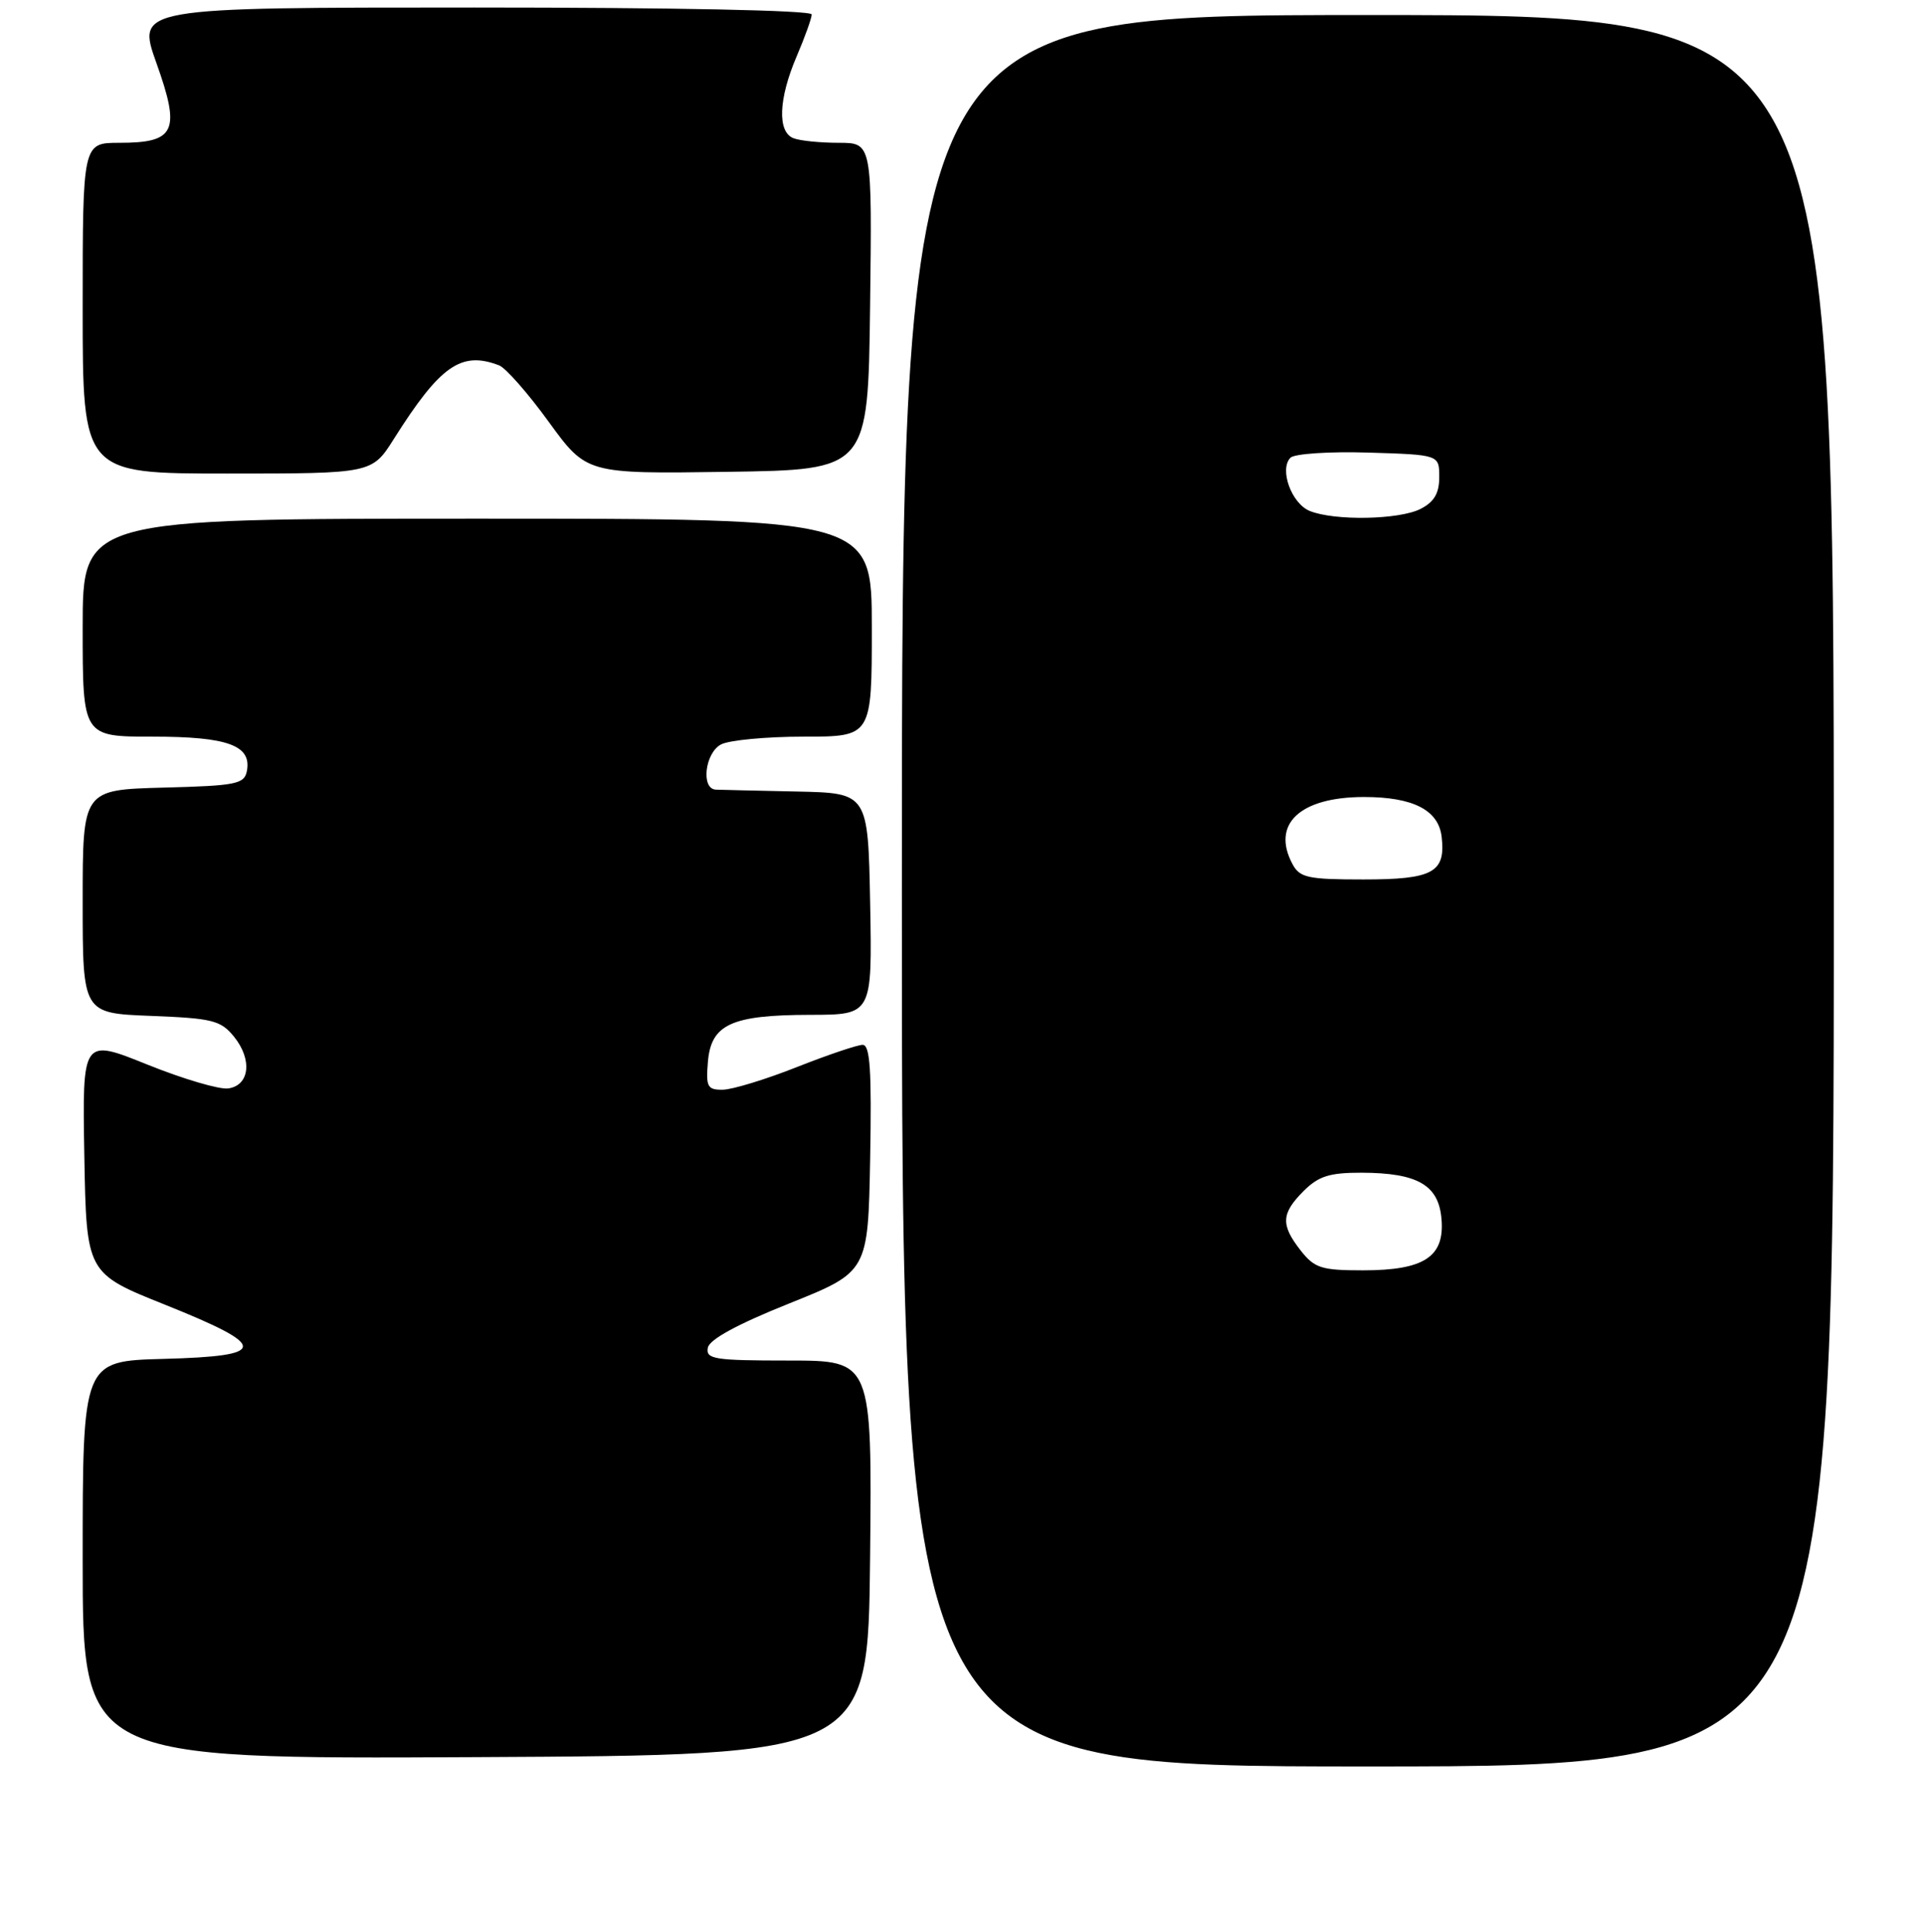 <?xml version="1.0" encoding="UTF-8" standalone="no"?>
<!DOCTYPE svg PUBLIC "-//W3C//DTD SVG 1.1//EN" "http://www.w3.org/Graphics/SVG/1.1/DTD/svg11.dtd" >
<svg xmlns="http://www.w3.org/2000/svg" xmlns:xlink="http://www.w3.org/1999/xlink" version="1.1" viewBox="0 0 256 257">
 <g >
 <path fill="currentColor"
d=" M 244.00 118.50 C 244.00 2.00 244.00 2.00 182.00 2.00 C 120.00 2.00 120.00 2.00 120.00 118.50 C 120.00 235.00 120.00 235.00 182.00 235.00 C 244.00 235.00 244.00 235.00 244.00 118.50 Z  M 115.77 207.25 C 116.03 181.00 116.03 181.00 104.94 181.00 C 95.06 181.00 93.89 180.82 94.18 179.30 C 94.39 178.19 98.13 176.16 105.00 173.41 C 115.50 169.20 115.50 169.20 115.78 154.10 C 115.99 142.38 115.77 139.00 114.78 139.00 C 114.07 139.01 110.12 140.34 106.00 141.97 C 101.88 143.60 97.46 144.95 96.19 144.97 C 94.13 145.00 93.91 144.60 94.19 141.27 C 94.61 136.27 97.30 135.03 107.78 135.01 C 116.05 135.00 116.05 135.00 115.78 120.25 C 115.50 105.50 115.50 105.50 106.00 105.30 C 100.78 105.19 95.94 105.08 95.25 105.05 C 93.24 104.97 93.79 100.18 95.93 99.04 C 97.00 98.47 101.95 98.00 106.93 98.00 C 116.00 98.00 116.00 98.00 116.00 83.50 C 116.00 69.00 116.00 69.00 63.50 69.00 C 11.00 69.00 11.00 69.00 11.00 83.50 C 11.00 98.00 11.00 98.00 20.31 98.00 C 30.30 98.00 33.50 99.16 32.85 102.57 C 32.51 104.31 31.44 104.53 21.74 104.78 C 11.00 105.07 11.00 105.07 11.00 119.93 C 11.00 134.80 11.00 134.80 20.09 135.15 C 28.28 135.47 29.37 135.74 31.14 137.92 C 33.60 140.96 33.22 144.40 30.37 144.80 C 29.20 144.97 24.35 143.54 19.59 141.62 C 10.95 138.14 10.95 138.14 11.22 153.76 C 11.50 169.39 11.50 169.39 22.00 173.59 C 35.82 179.13 35.78 180.41 21.75 180.78 C 11.00 181.07 11.00 181.07 11.00 207.54 C 11.00 234.02 11.00 234.02 63.25 233.76 C 115.50 233.50 115.50 233.50 115.77 207.25 Z  M 52.42 58.37 C 58.58 48.62 61.37 46.67 66.41 48.61 C 67.28 48.94 70.26 52.32 73.02 56.13 C 78.05 63.04 78.05 63.04 96.78 62.77 C 115.50 62.50 115.50 62.50 115.77 40.75 C 116.04 19.00 116.04 19.00 111.60 19.00 C 109.16 19.00 106.45 18.73 105.58 18.39 C 103.41 17.56 103.58 13.15 106.00 7.50 C 107.10 4.93 108.00 2.42 108.00 1.92 C 108.00 1.37 89.66 1.00 63.09 1.00 C 18.18 1.00 18.18 1.00 20.81 8.38 C 24.06 17.47 23.35 19.00 15.88 19.00 C 11.00 19.00 11.00 19.00 11.00 41.00 C 11.00 63.00 11.00 63.00 30.25 63.00 C 49.50 63.00 49.50 63.00 52.42 58.37 Z  M 173.07 166.37 C 170.39 162.95 170.46 161.45 173.45 158.45 C 175.45 156.46 176.90 156.00 181.20 156.01 C 188.64 156.04 191.43 157.66 191.80 162.18 C 192.23 167.21 189.49 169.00 181.35 169.00 C 175.84 169.00 174.91 168.71 173.07 166.37 Z  M 171.97 114.95 C 169.13 109.63 172.97 106.03 181.50 106.03 C 188.03 106.03 191.41 107.77 191.82 111.33 C 192.37 116.07 190.67 117.00 181.41 117.00 C 174.02 117.00 172.94 116.77 171.97 114.95 Z  M 174.28 67.98 C 171.84 67.00 170.18 62.42 171.71 60.89 C 172.24 60.36 176.91 60.05 182.09 60.21 C 191.50 60.50 191.50 60.50 191.50 63.47 C 191.50 65.64 190.82 66.78 189.00 67.71 C 186.15 69.15 177.58 69.31 174.28 67.98 Z "/>
</g>
</svg>